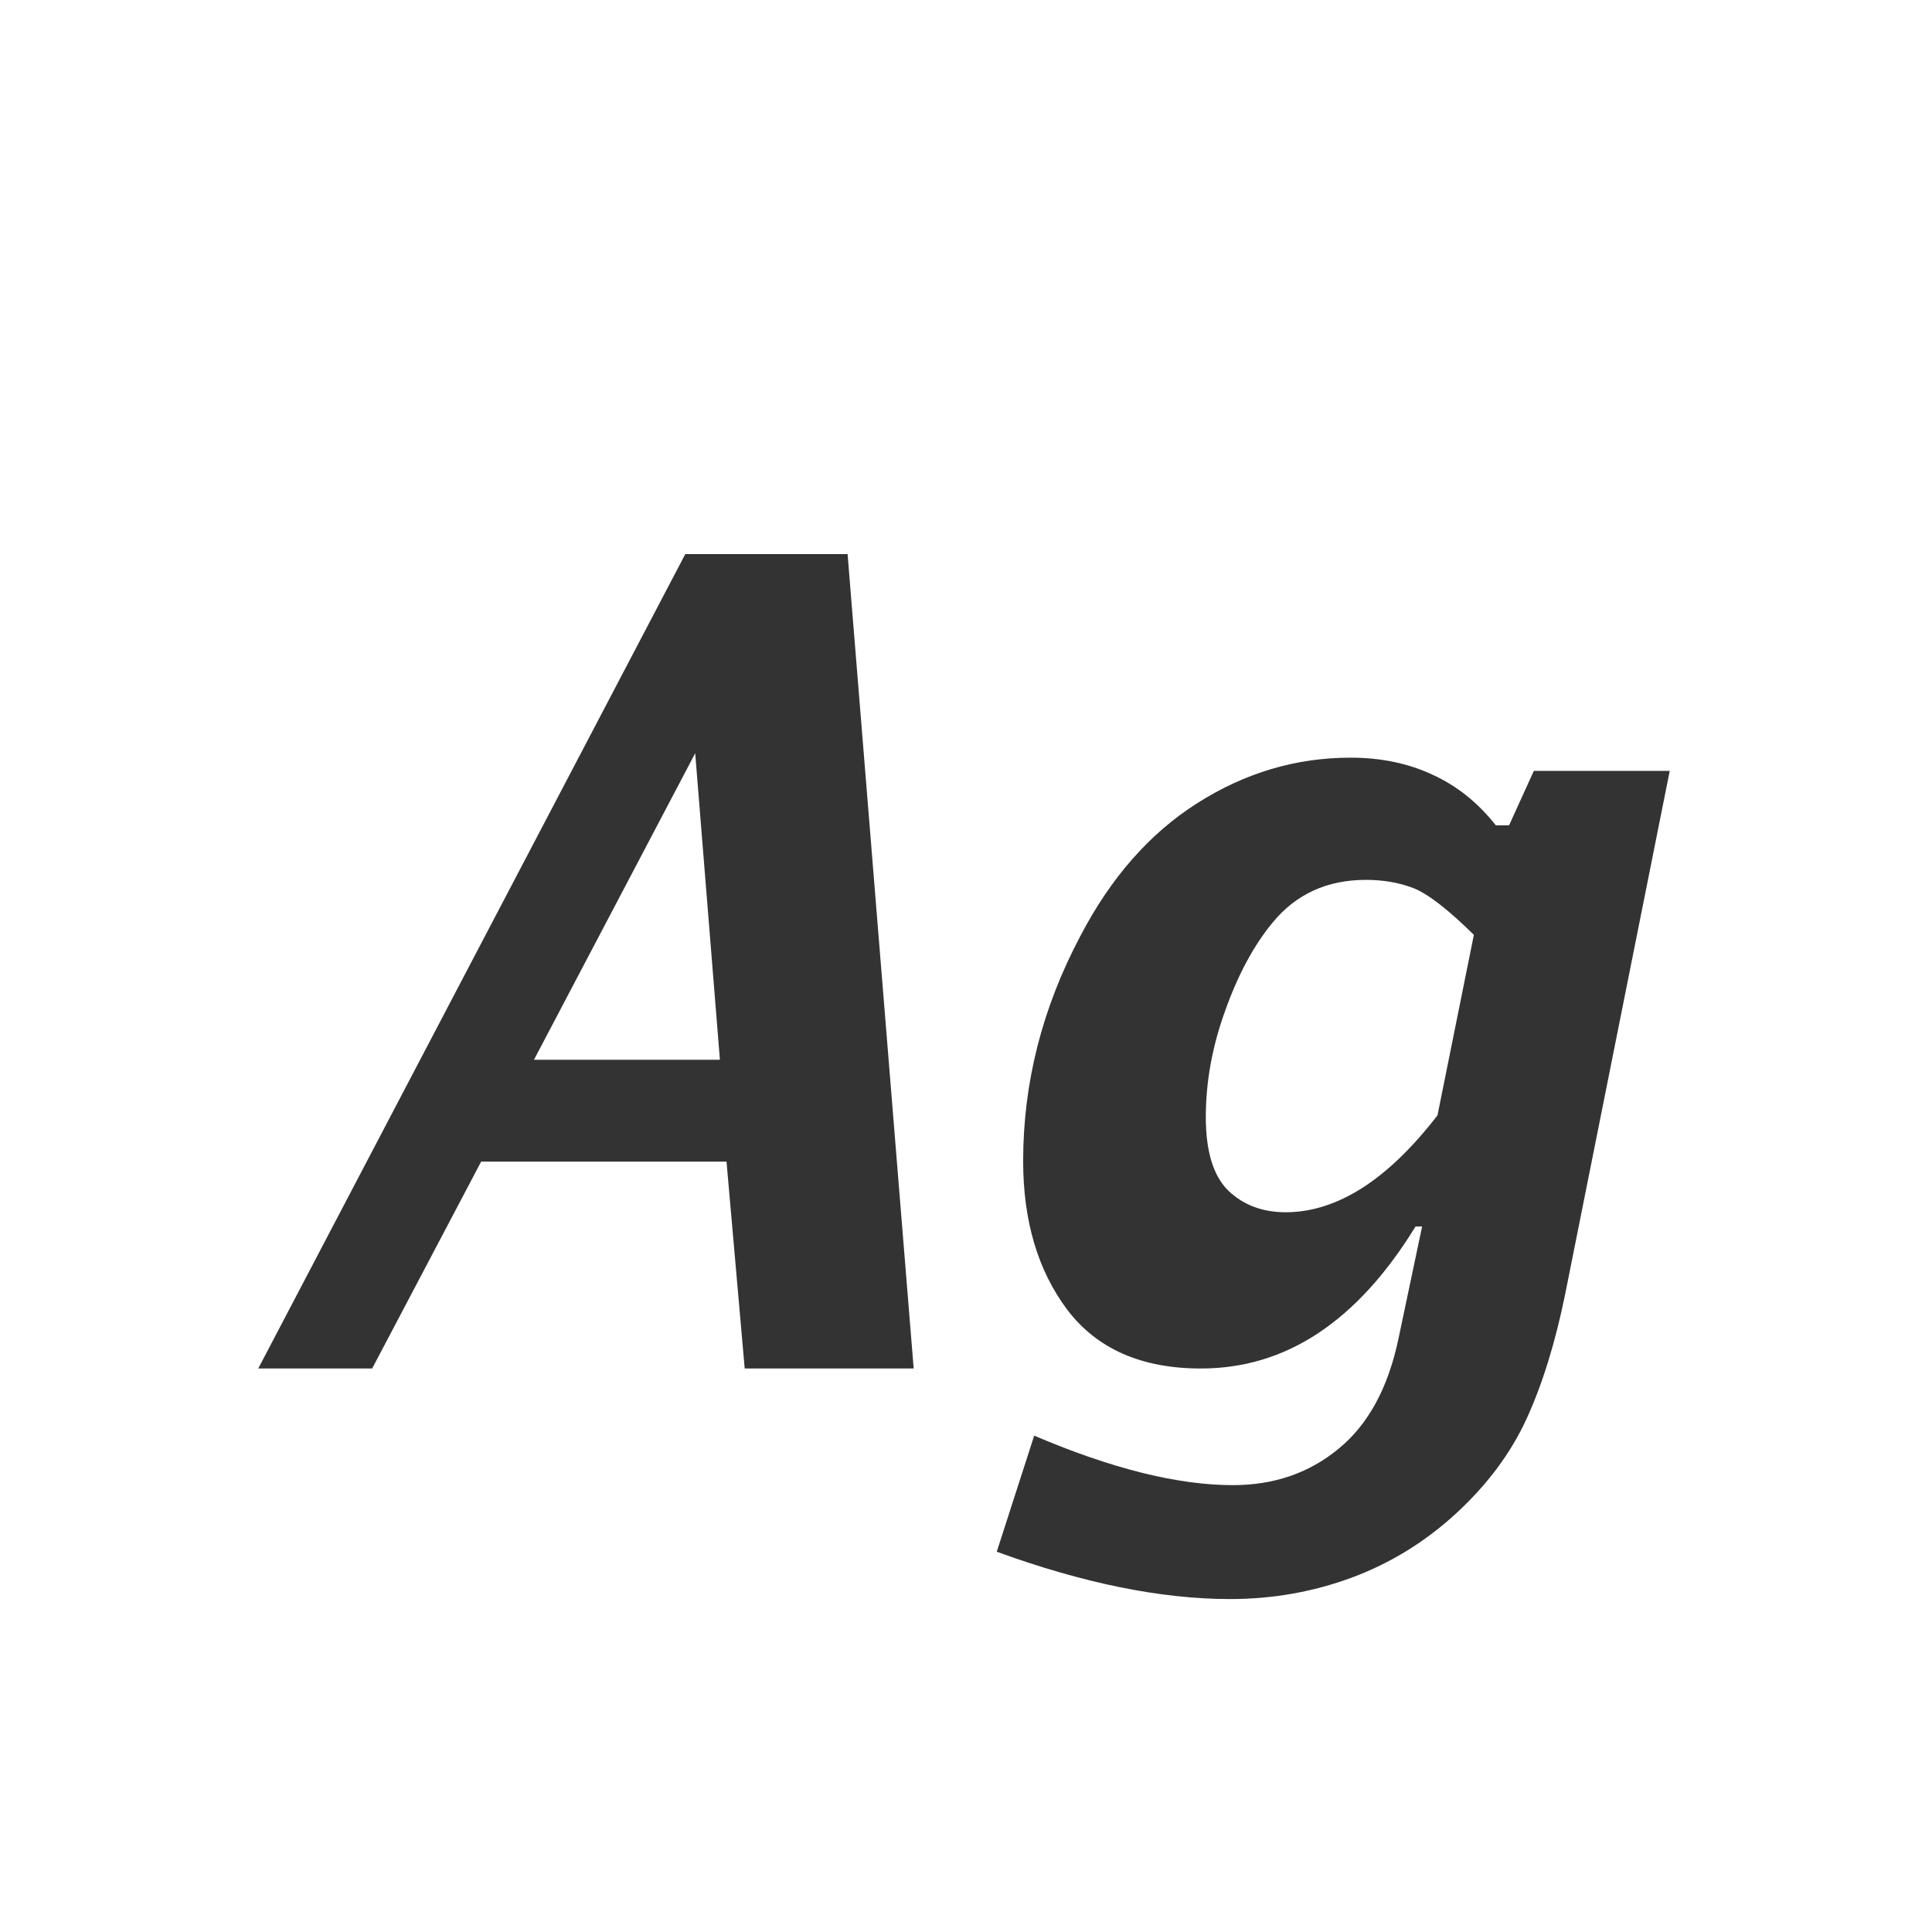 <svg width="24" height="24" viewBox="0 0 24 24" fill="none" xmlns="http://www.w3.org/2000/svg">
<path d="M3.208 17L8.513 6.883H10.529L11.35 17H9.251L9.025 14.43H5.977L4.623 17H3.208ZM6.633 13.165H8.943L8.636 9.357L6.633 13.165ZM12.382 19.276L12.847 17.834C13.808 18.244 14.631 18.449 15.315 18.449C15.825 18.449 16.262 18.299 16.627 17.998C16.996 17.697 17.244 17.241 17.372 16.631L17.666 15.236H17.584C17.224 15.824 16.821 16.266 16.374 16.562C15.932 16.854 15.447 17 14.918 17C14.18 17 13.626 16.756 13.257 16.269C12.892 15.781 12.71 15.166 12.71 14.423C12.71 13.452 12.947 12.52 13.421 11.627C13.799 10.902 14.282 10.353 14.87 9.979C15.463 9.601 16.098 9.412 16.777 9.412C17.156 9.412 17.495 9.483 17.796 9.624C18.097 9.761 18.359 9.97 18.582 10.253H18.746L19.054 9.576H20.742L19.443 16.077C19.32 16.679 19.161 17.194 18.965 17.622C18.769 18.05 18.475 18.445 18.083 18.805C17.7 19.156 17.27 19.42 16.791 19.598C16.312 19.775 15.809 19.864 15.28 19.864C14.424 19.864 13.457 19.668 12.382 19.276ZM17.857 13.855L18.309 11.613C17.985 11.294 17.734 11.101 17.557 11.032C17.379 10.964 17.183 10.93 16.969 10.93C16.486 10.93 16.098 11.107 15.807 11.463C15.574 11.745 15.378 12.11 15.219 12.557C15.059 12.999 14.979 13.438 14.979 13.876C14.979 14.304 15.073 14.61 15.26 14.792C15.447 14.97 15.684 15.059 15.971 15.059C16.29 15.059 16.606 14.958 16.921 14.758C17.235 14.557 17.547 14.257 17.857 13.855Z" fill="#333333"/>
</svg>
